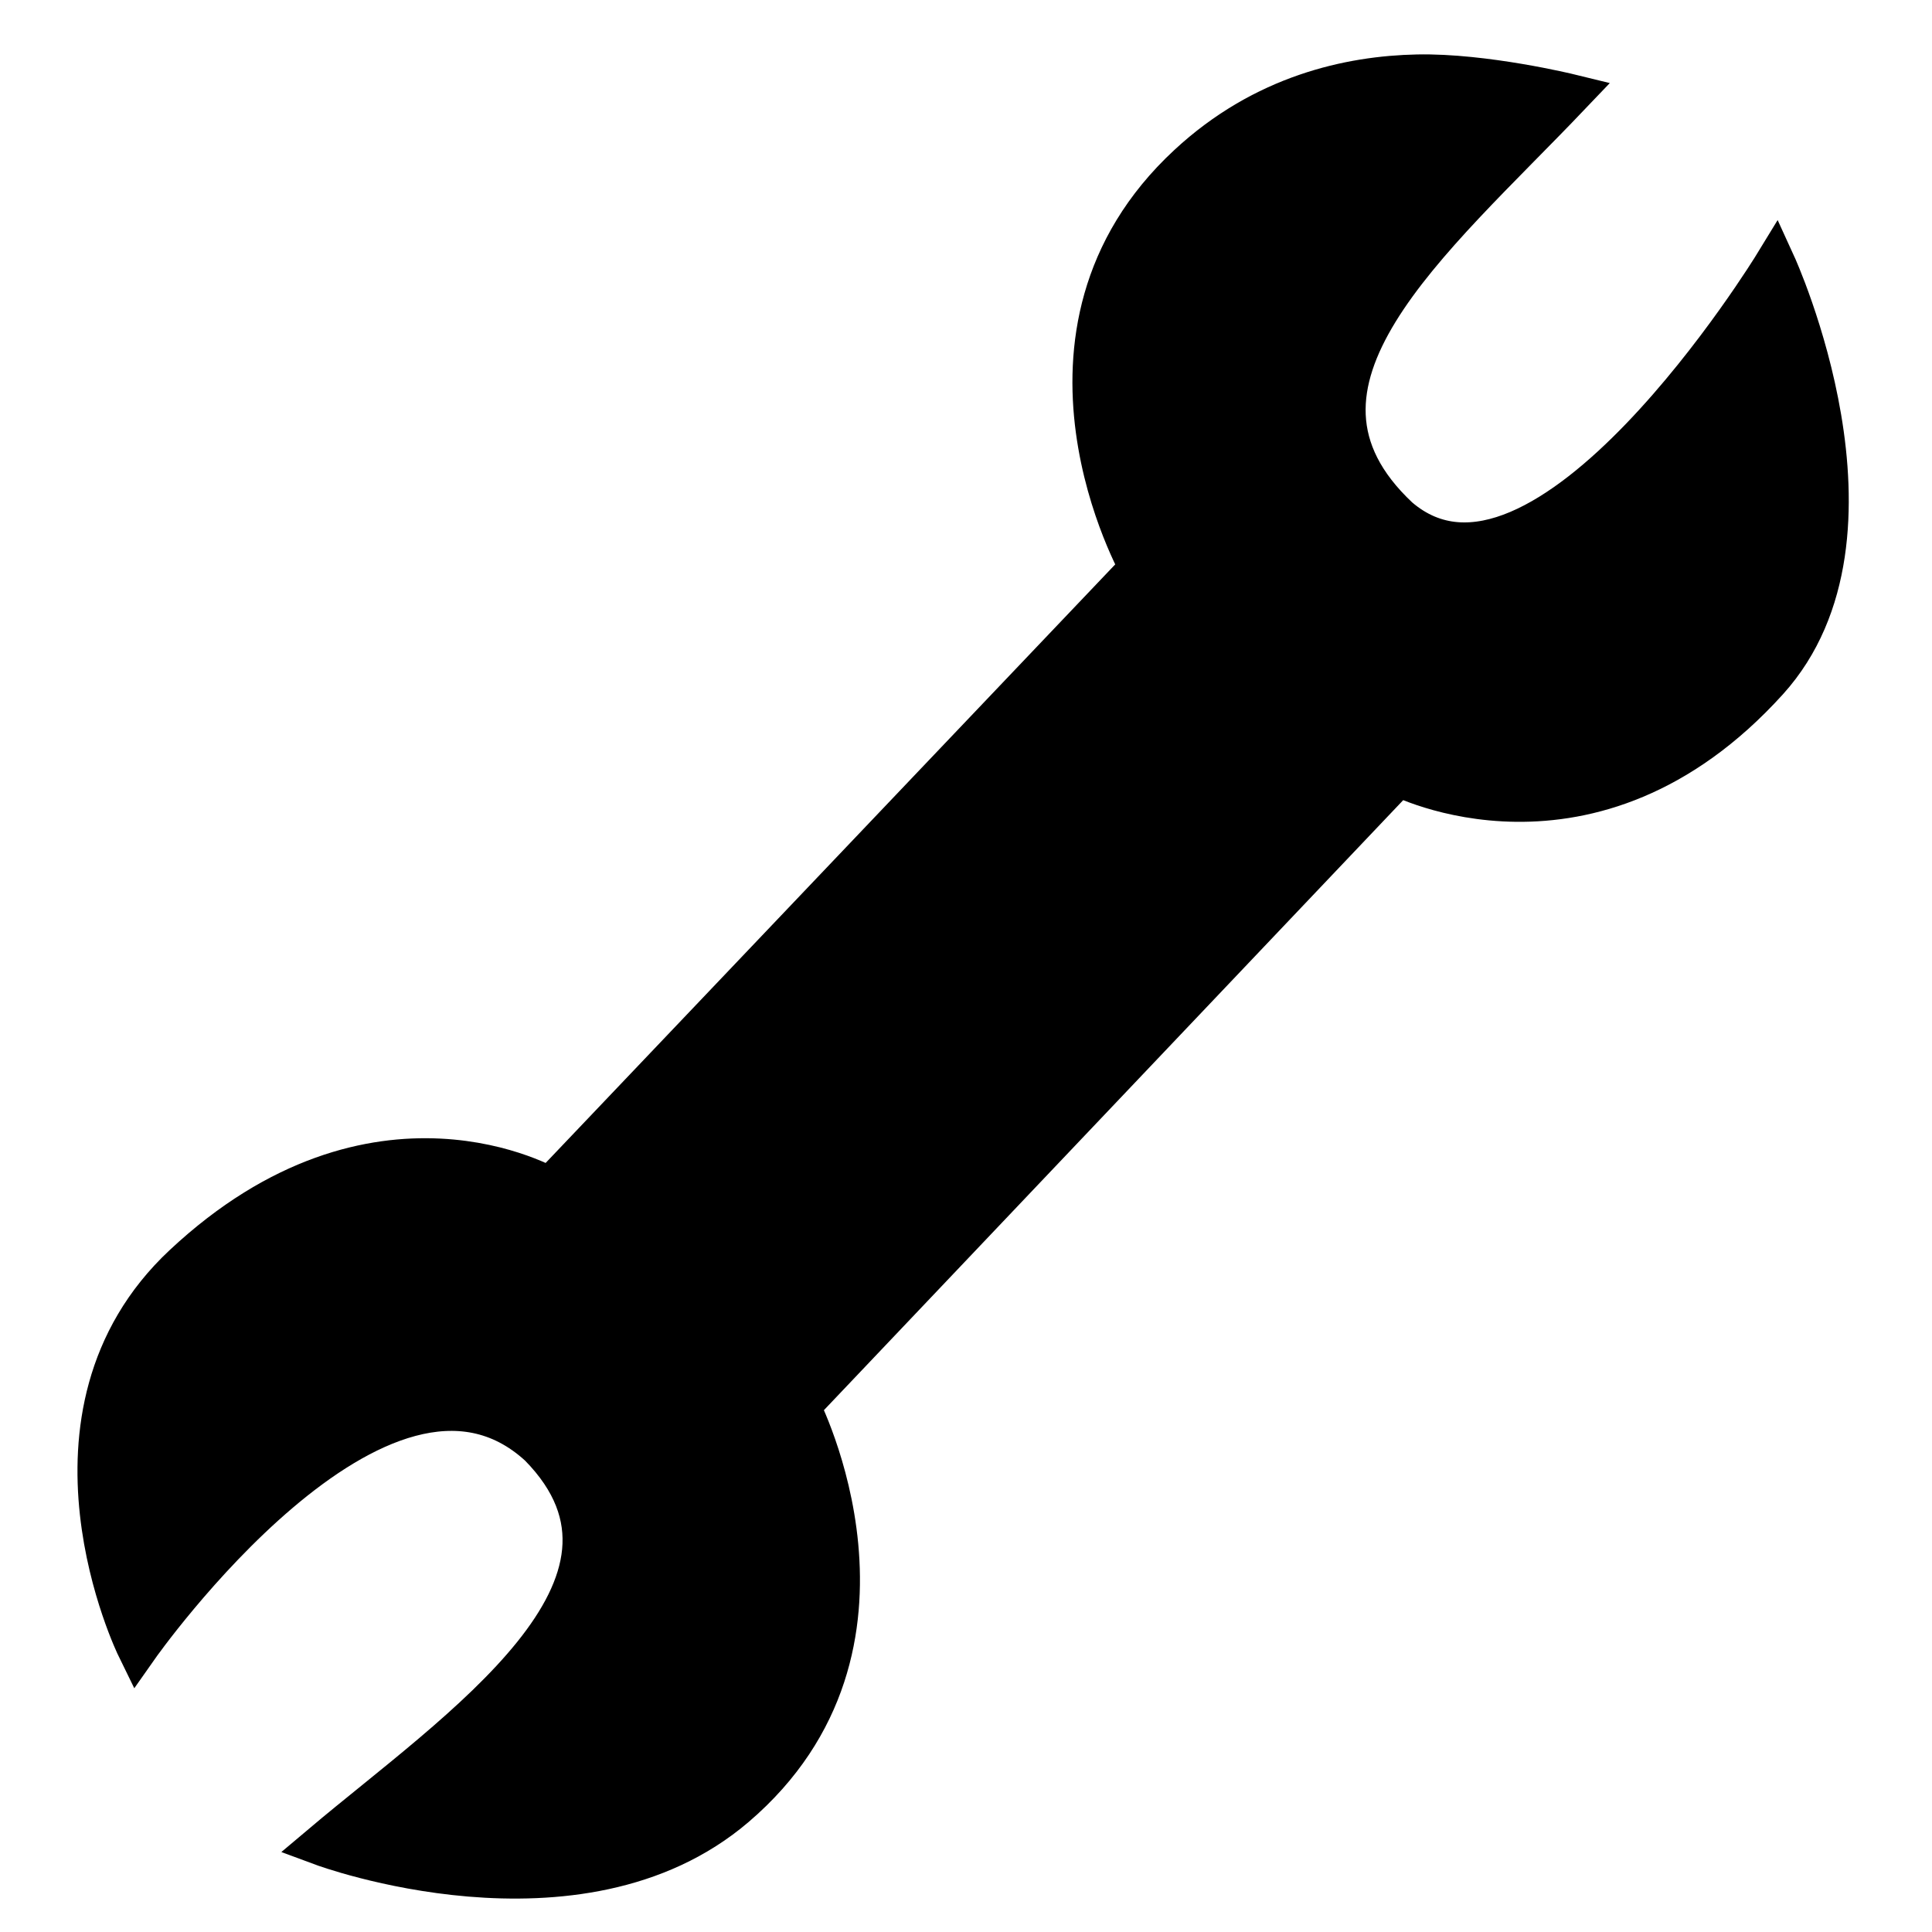<?xml version="1.0" encoding="UTF-8" standalone="no"?>
<!-- Created with Inkscape (http://www.inkscape.org/) -->

<svg xmlns:dc="http://purl.org/dc/elements/1.1/" xmlns:cc="http://creativecommons.org/ns#" xmlns:rdf="http://www.w3.org/1999/02/22-rdf-syntax-ns#" xmlns:svg="http://www.w3.org/2000/svg" xmlns="http://www.w3.org/2000/svg" xmlns:xlink="http://www.w3.org/1999/xlink" xmlns:sodipodi="http://sodipodi.sourceforge.net/DTD/sodipodi-0.dtd" xmlns:inkscape="http://www.inkscape.org/namespaces/inkscape" width="22" height="22" id="svg1875" sodipodi:version="0.32" inkscape:version="0.47 r22583" version="1.0" sodipodi:docname="repair_service.svg" inkscape:output_extension="org.inkscape.output.svg.inkscape">
  <defs id="defs1877">
    <linearGradient id="linearGradient3165">
      <stop style="stop-color:#222222;stop-opacity:1;" offset="0" id="stop3167" />
      <stop id="stop3219" offset="1" style="stop-color:#ffff00;stop-opacity:1;" />
    </linearGradient>
    <inkscape:perspective sodipodi:type="inkscape:persp3d" inkscape:vp_x="0 : 73.285255 : 1" inkscape:vp_y="0 : 1000 : 0" inkscape:vp_z="146.84756 : 73.285255 : 1" inkscape:persp3d-origin="73.423782 : 48.856837 : 1" id="perspective12" />
    <linearGradient inkscape:collect="always" xlink:href="#linearGradient3165" id="linearGradient3171" x1="3.832" y1="83.871" x2="114.852" y2="83.871" gradientUnits="userSpaceOnUse" />
    <linearGradient inkscape:collect="always" xlink:href="#linearGradient3165" id="linearGradient3193" gradientUnits="userSpaceOnUse" x1="3.832" y1="83.871" x2="114.852" y2="83.871" gradientTransform="matrix(0.603,0,0,0.603,-766.576,-38.358)" />
    <linearGradient inkscape:collect="always" xlink:href="#linearGradient3165" id="linearGradient3197" gradientUnits="userSpaceOnUse" gradientTransform="matrix(-0.603,-0.024,0.024,-0.603,-815.428,181.776)" x1="3.832" y1="83.871" x2="114.852" y2="83.871" />
    <linearGradient inkscape:collect="always" xlink:href="#linearGradient3165" id="linearGradient3200" gradientUnits="userSpaceOnUse" gradientTransform="matrix(0.603,0,0,0.603,69.705,-8.864)" x1="3.832" y1="83.871" x2="114.852" y2="83.871" />
  </defs>
  <sodipodi:namedview id="base" pagecolor="#ffffff" bordercolor="#666666" borderopacity="1.0" inkscape:pageopacity="0.0" inkscape:pageshadow="2" inkscape:zoom="23.318182" inkscape:cx="11" inkscape:cy="11" inkscape:document-units="px" inkscape:current-layer="layer1" showgrid="true" inkscape:window-width="1223" inkscape:window-height="758" inkscape:window-x="57" inkscape:window-y="0" inkscape:window-maximized="0" />
  <g inkscape:label="Hintergrund" inkscape:groupmode="layer" id="layer1" transform="translate(836.281,-94.505)">
    <path style="fill:#000000;fill-opacity:1;fill-rule:evenodd;stroke:#000000;stroke-width:0.478;stroke-linecap:butt;stroke-linejoin:miter;stroke-miterlimit:4;stroke-opacity:1;stroke-dasharray:none" d="m -820.36,103.33 c 0,0 2.193,1.144 4.204,-1.079 1.496,-1.654 0.087,-4.732 0.087,-4.732 0,0 -2.633,4.31 -4.291,2.885 -1.635,-1.534 0.364,-3.153 1.952,-4.819 0,0 -0.97,-0.237 -1.735,-0.221 -0.764,0.016 -1.745,0.227 -2.604,1.025 -2.063,1.913 -0.545,4.585 -0.545,4.585 l -6.724,7.066 c 0,0 -1.979,-1.174 -4.169,0.874 -1.823,1.704 -0.53,4.347 -0.53,4.347 0,0 2.776,-3.953 4.58,-2.295 1.571,1.599 -0.932,3.245 -2.475,4.547 0,0 2.915,1.082 4.698,-0.442 2.139,-1.828 0.728,-4.555 0.728,-4.555 l 6.823,-7.185 z" sodipodi:nodetypes="csccccsccscccscc" id="path16" />
  </g>
  <g inkscape:groupmode="layer" id="layer2" inkscape:label="Symbol" transform="translate(0,-124)" />
</svg>
